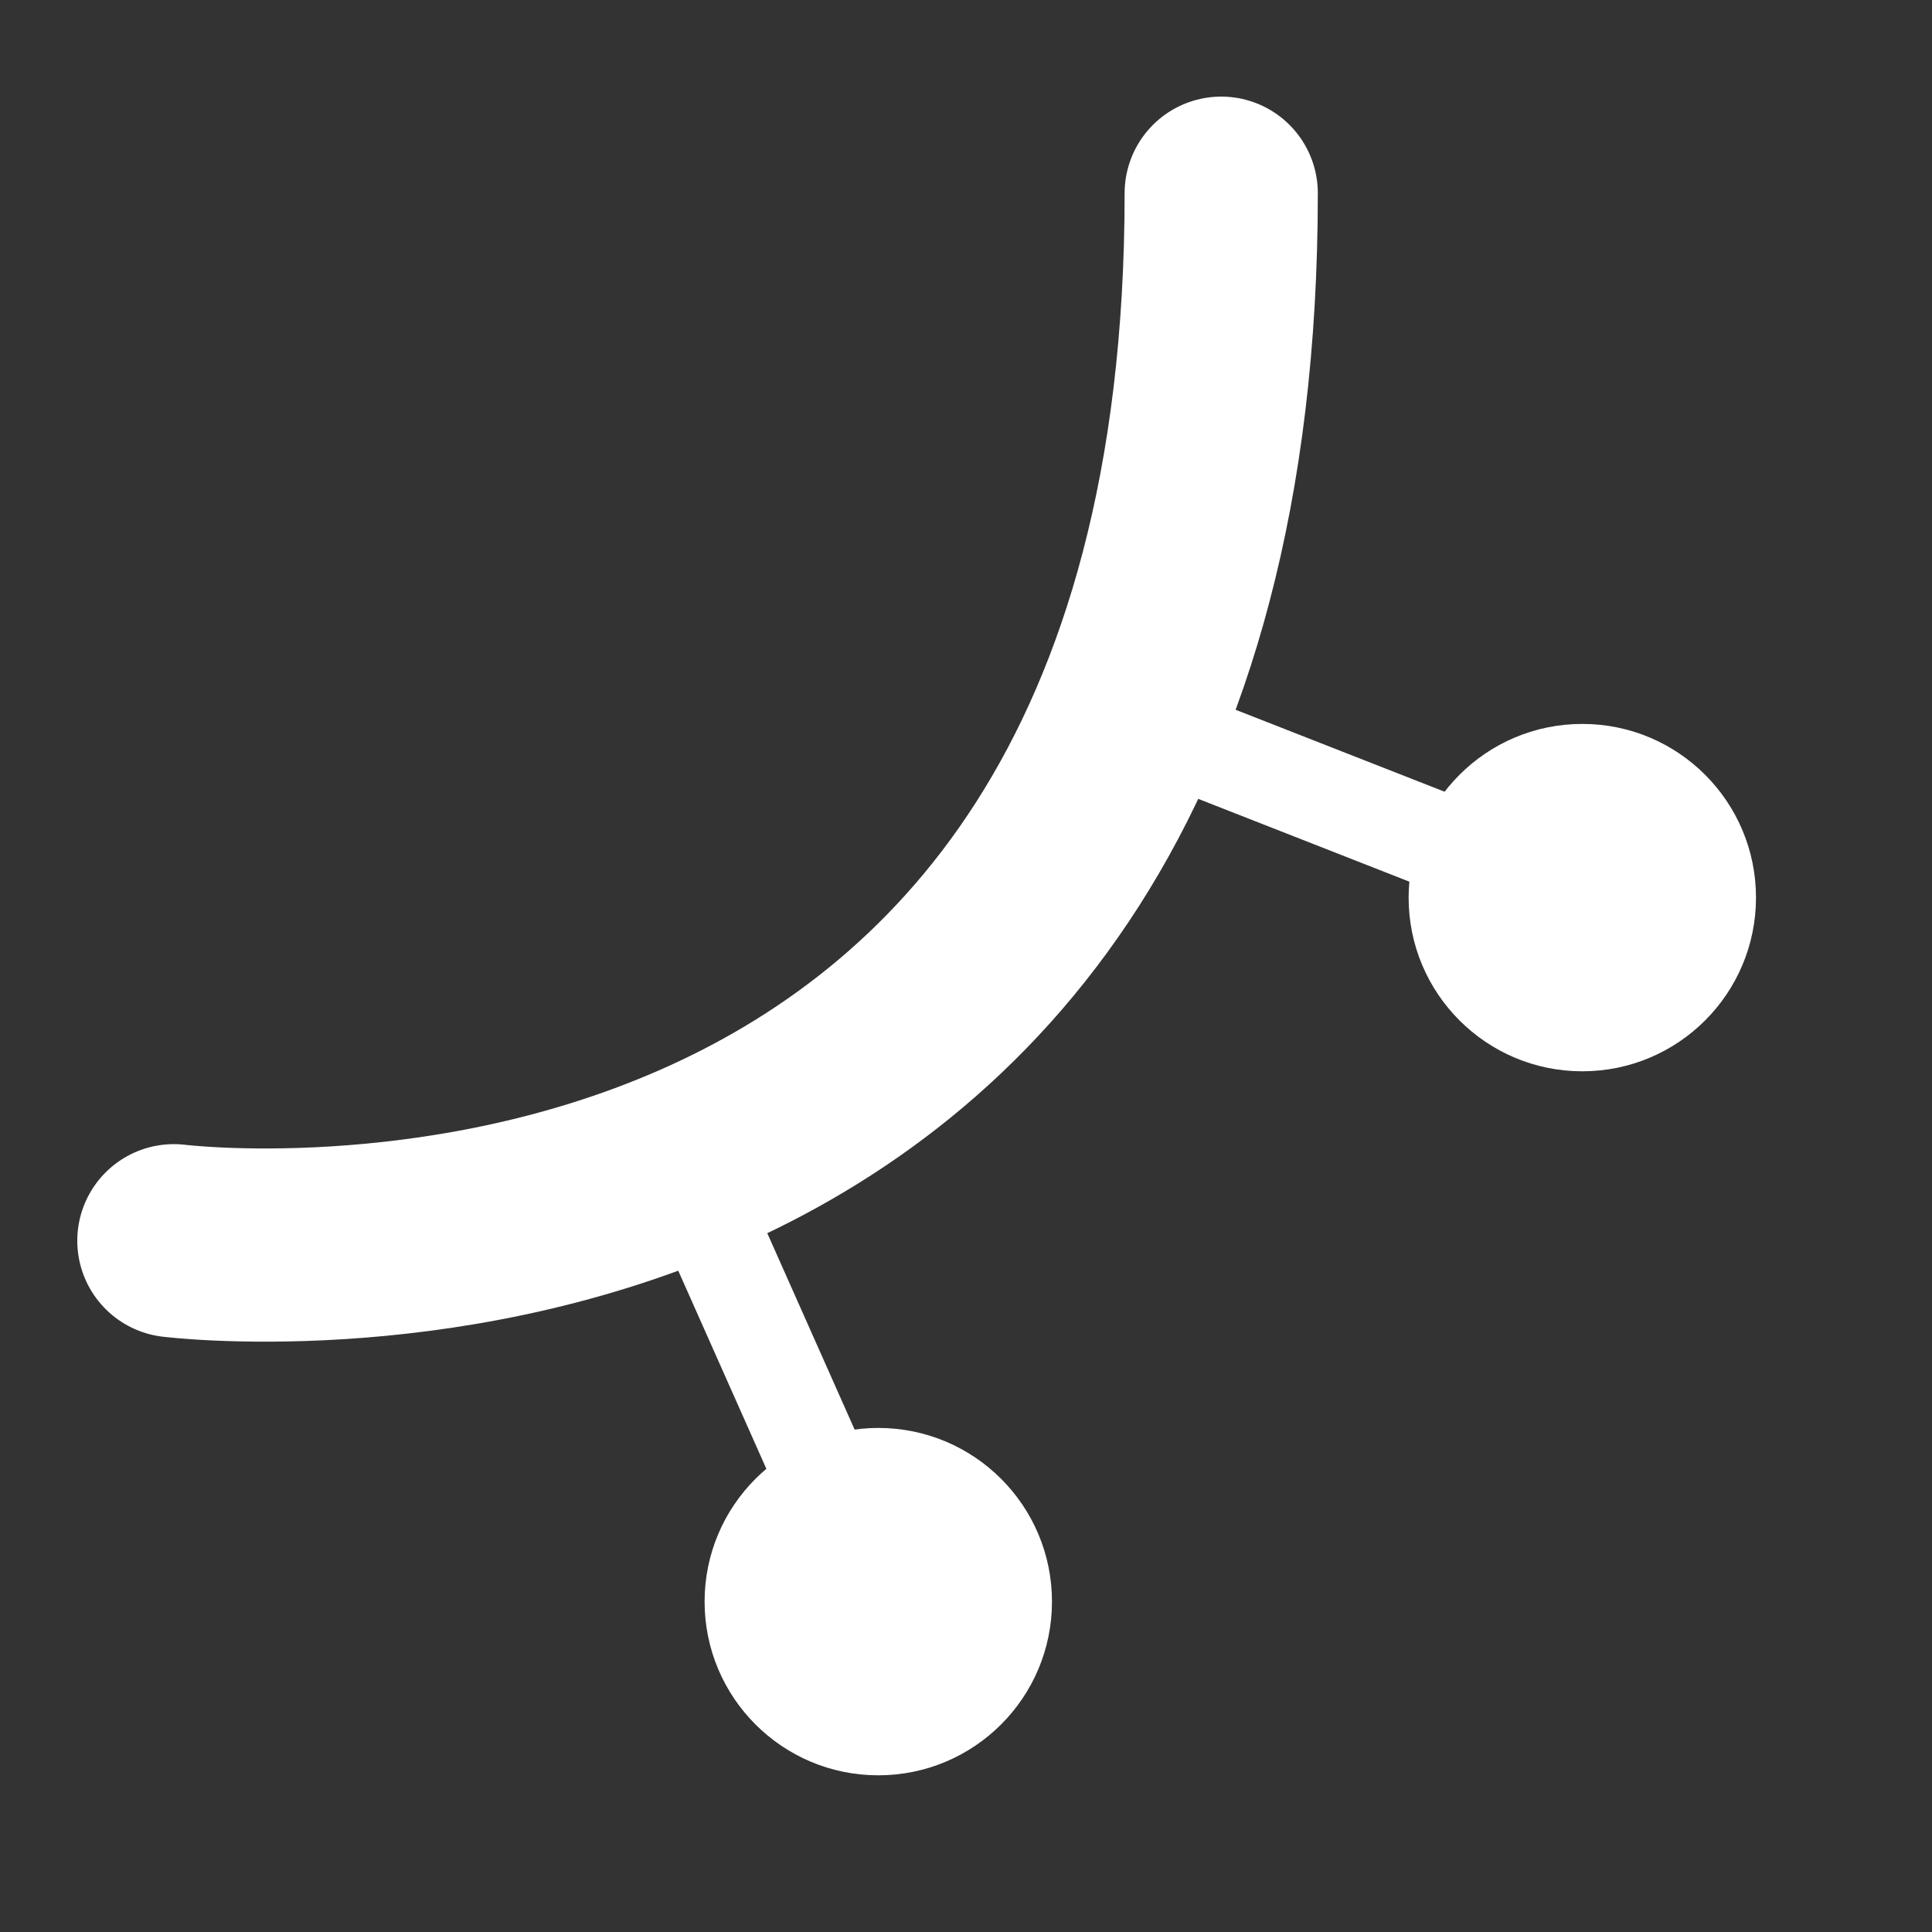 <svg id="icons" xmlns="http://www.w3.org/2000/svg" viewBox="0 0 100 100"><rect x="0" y="0" width="100" height="100" fill="#333333" stroke="none"/><path d="M9,64.22S63.21,71,63.21,10" style="fill:none;stroke:#fff;stroke-linecap:round;stroke-linejoin:round;stroke-width:10px"/><circle cx="45.46" cy="82.9" r="8.99" style="fill:#fff"/><circle cx="81.9" cy="46.46" r="8.99" style="fill:#fff"/><line x1="35.4" y1="60.28" x2="45.46" y2="82.9" style="fill:none;stroke:#fff;stroke-linecap:round;stroke-linejoin:round;stroke-width:5px"/><line x1="58.39" y1="37.24" x2="81.9" y2="46.46" style="fill:none;stroke:#fff;stroke-linecap:round;stroke-linejoin:round;stroke-width:5px"/></svg>